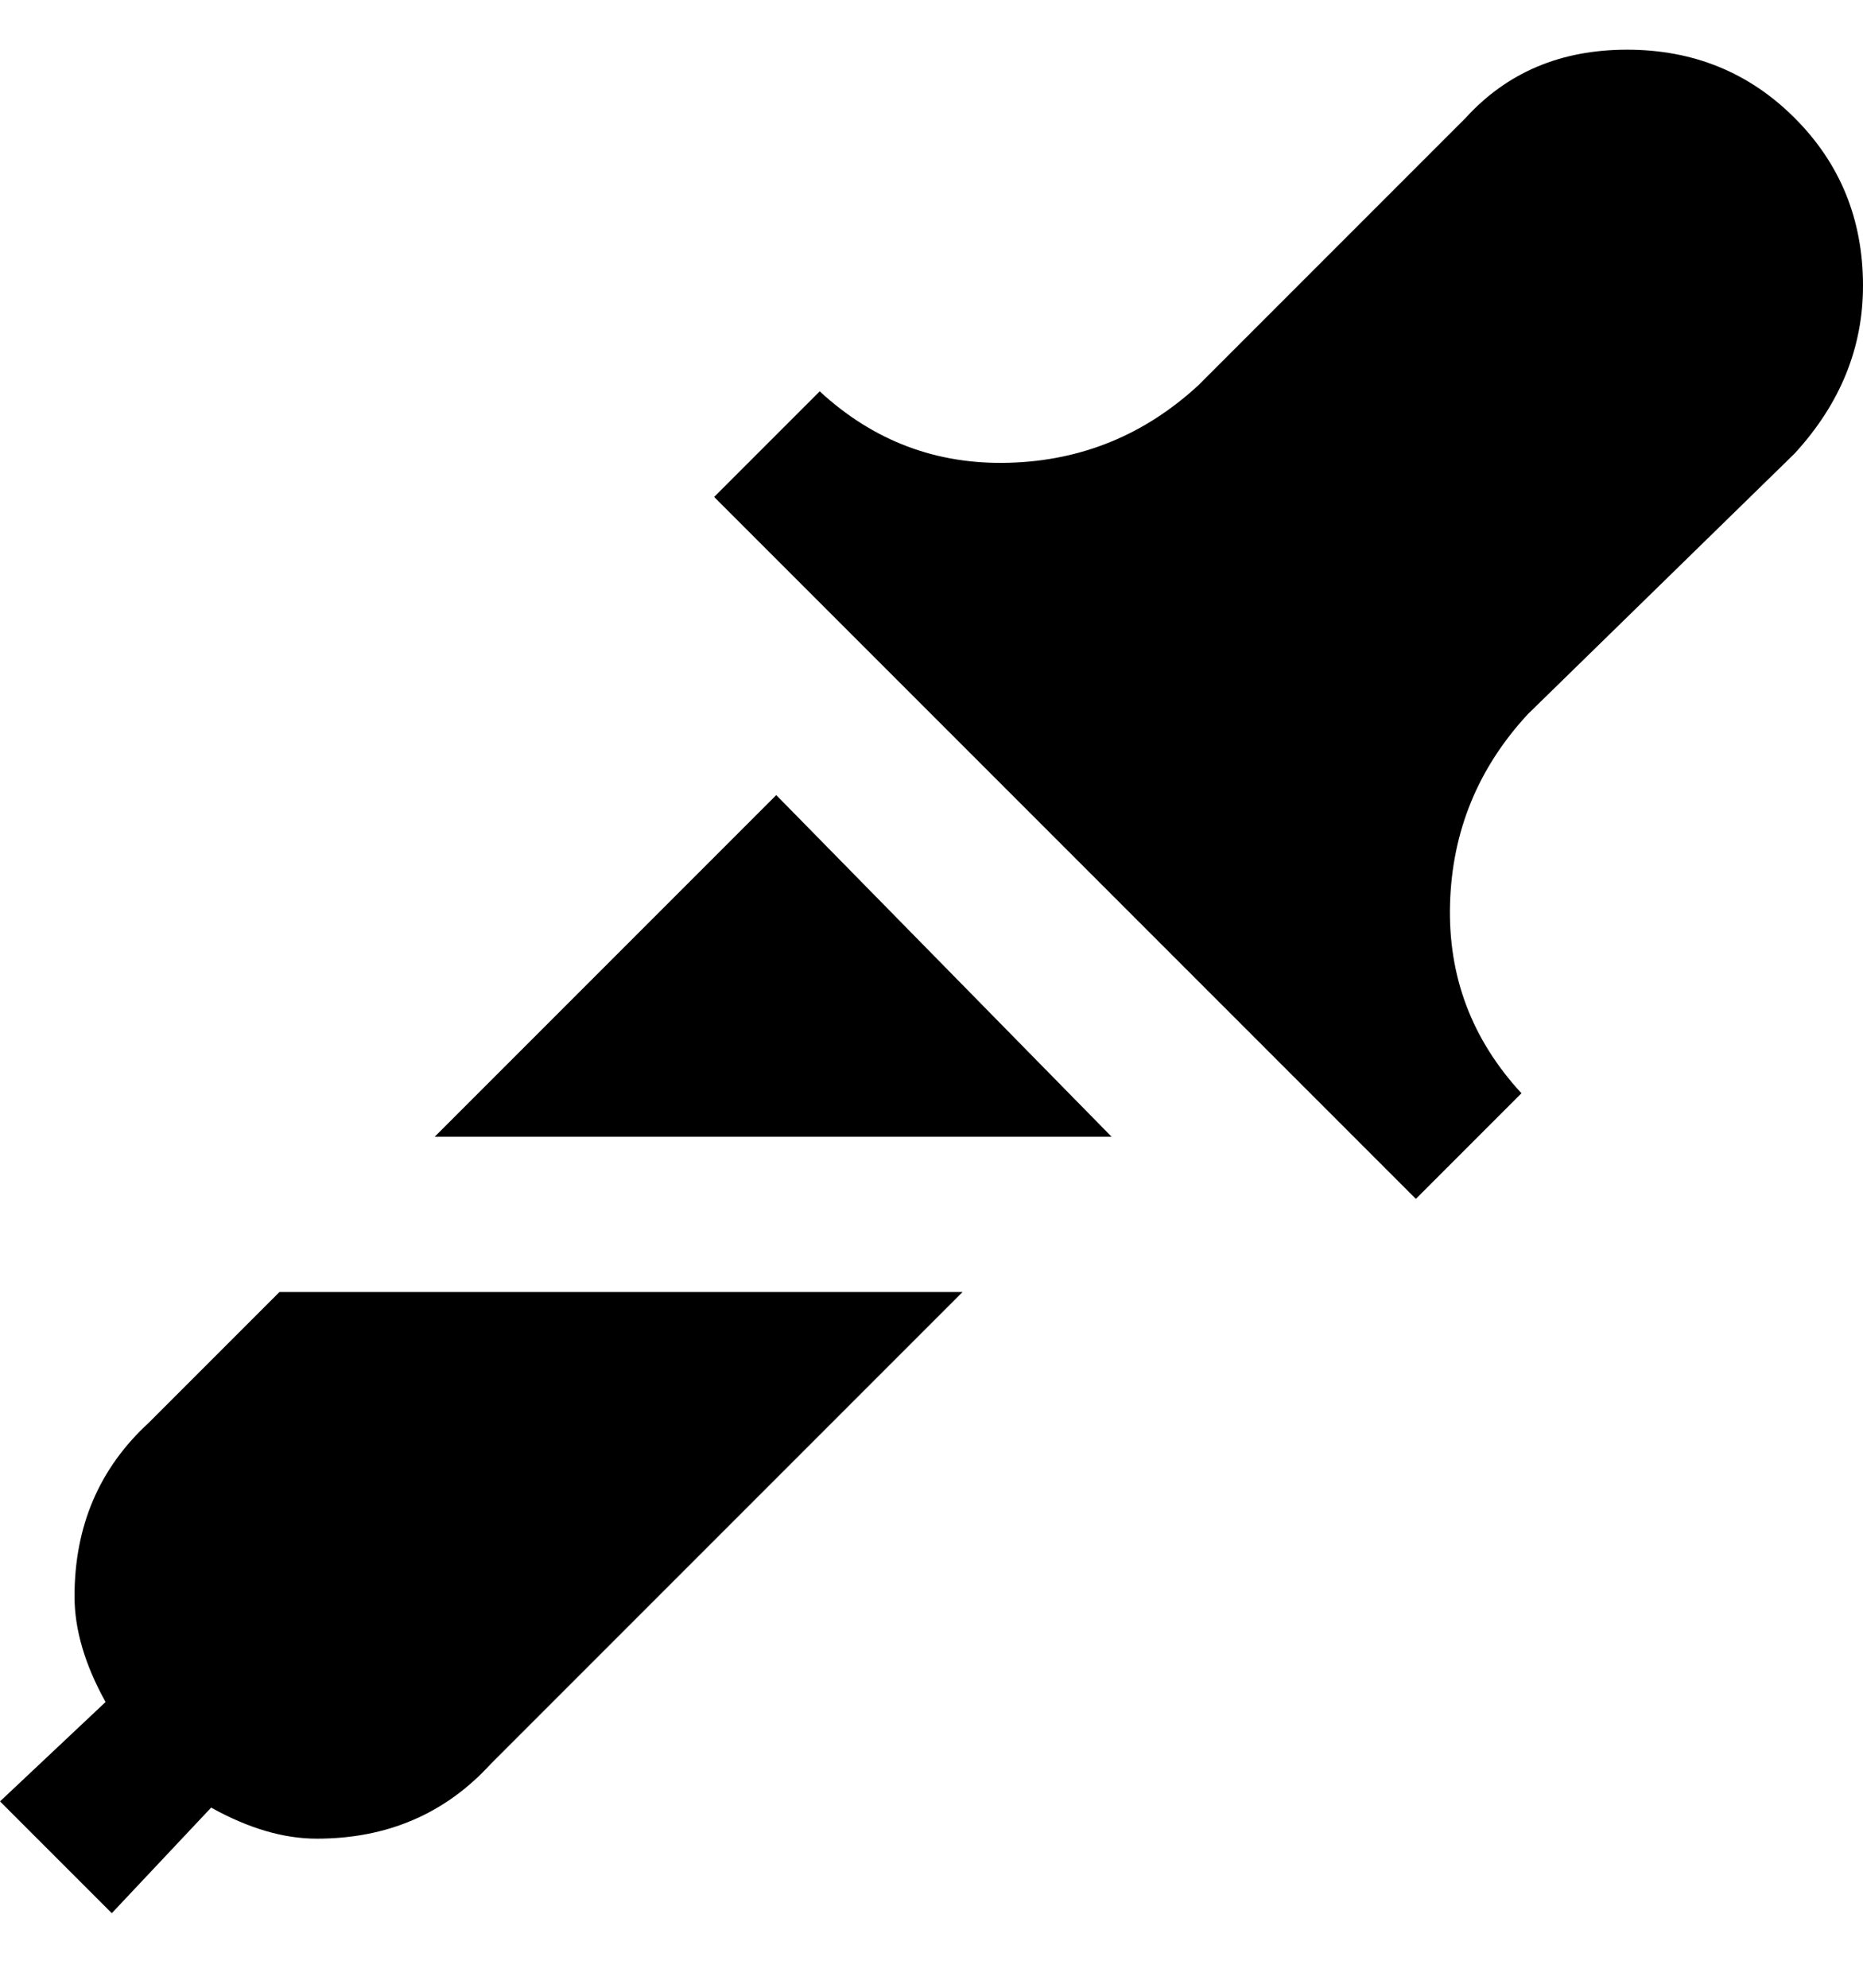 <svg viewBox="0 0 300 320" xmlns="http://www.w3.org/2000/svg"><path d="M300 46q0 15-11 27l-43 42q-12 13-12.5 30.5T245 176l-17 17L115 80l17-17q13 12 30.5 11.5T193 62l43-43q10-11 26-11t27 11q11 11 11 27zM45 208l-21 21q-12 11-12 28 0 8 5 17L0 290l18 18 16-17q9 5 17 5 17 0 28-12l76-76H45zm25-25h109l-54-55-55 55z"/></svg>